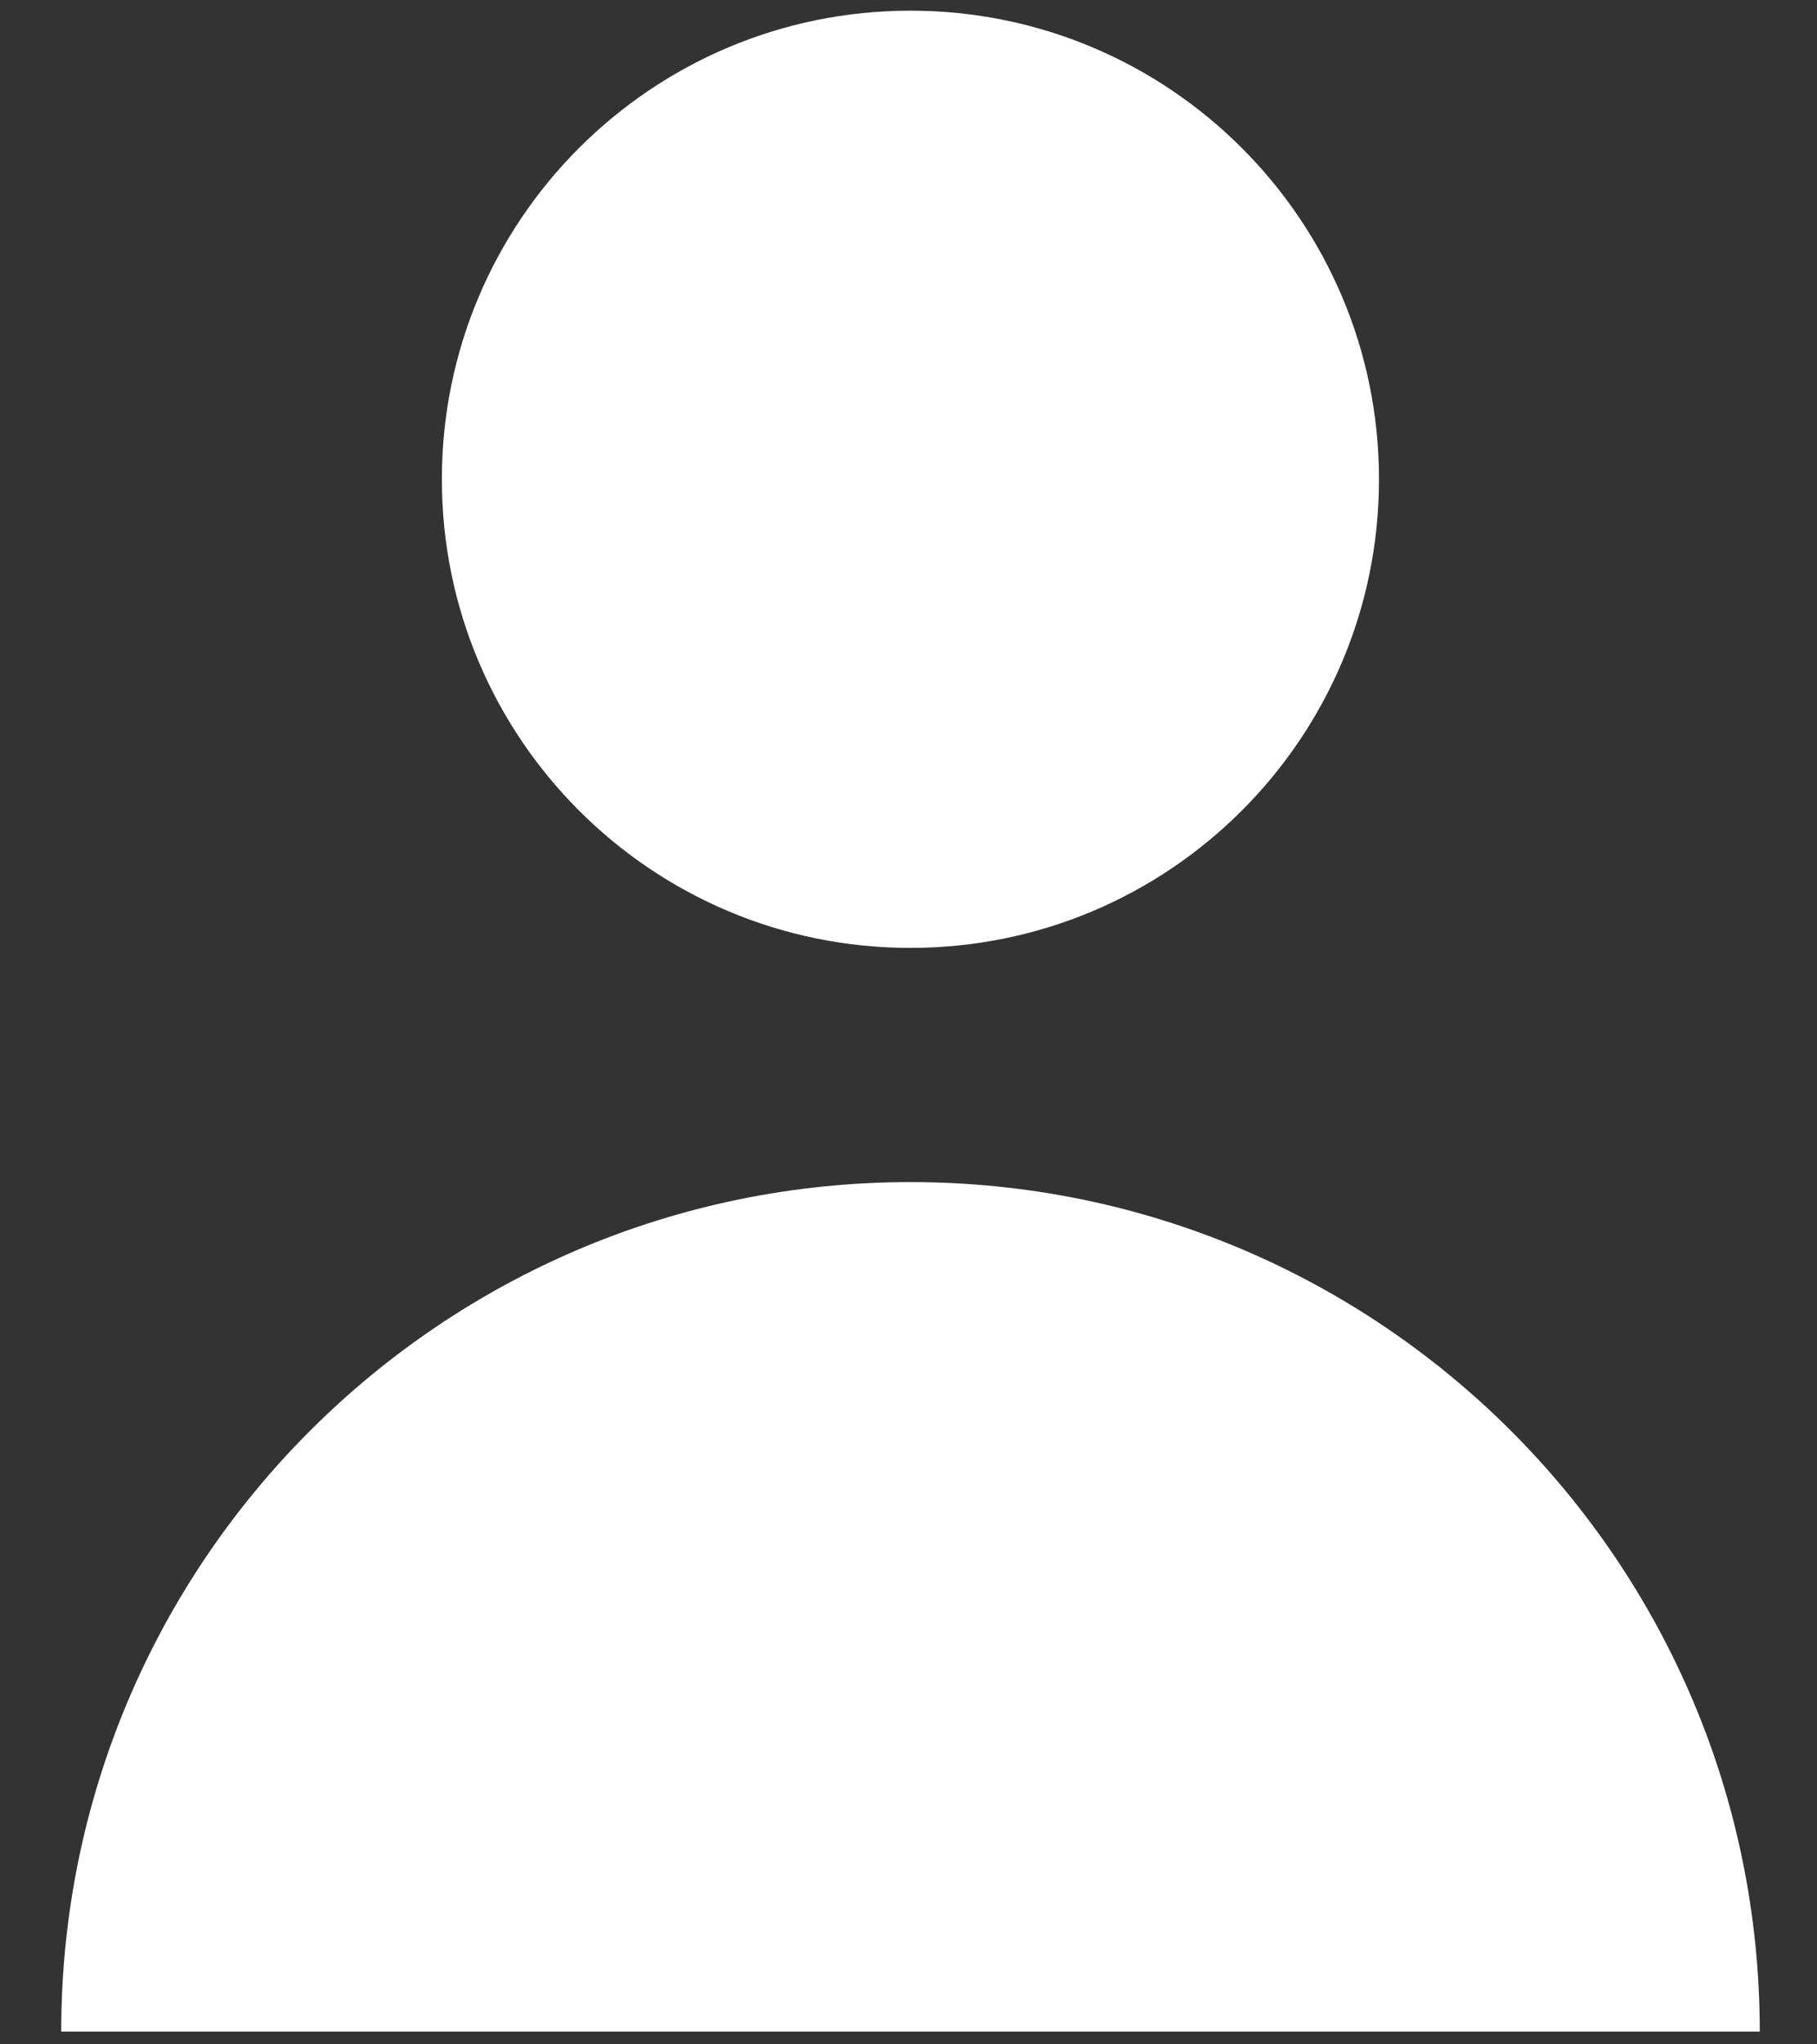 <svg width="16" height="18" viewBox="0 0 16 18" fill="none" xmlns="http://www.w3.org/2000/svg">
<rect x="0" y="0" width="16" height="18" fill="#333333" stroke="none"/>
<path d="M8.017 8.346C10.296 8.346 12.143 6.499 12.143 4.22C12.143 1.941 10.296 0.094 8.017 0.094C5.738 0.094 3.891 1.941 3.891 4.22C3.891 6.499 5.738 8.346 8.017 8.346Z" fill="white"/>
<path d="M8.017 10.408C3.887 10.408 0.539 13.756 0.539 17.887H15.496C15.496 13.756 12.148 10.408 8.017 10.408Z" fill="white"/>
</svg>
